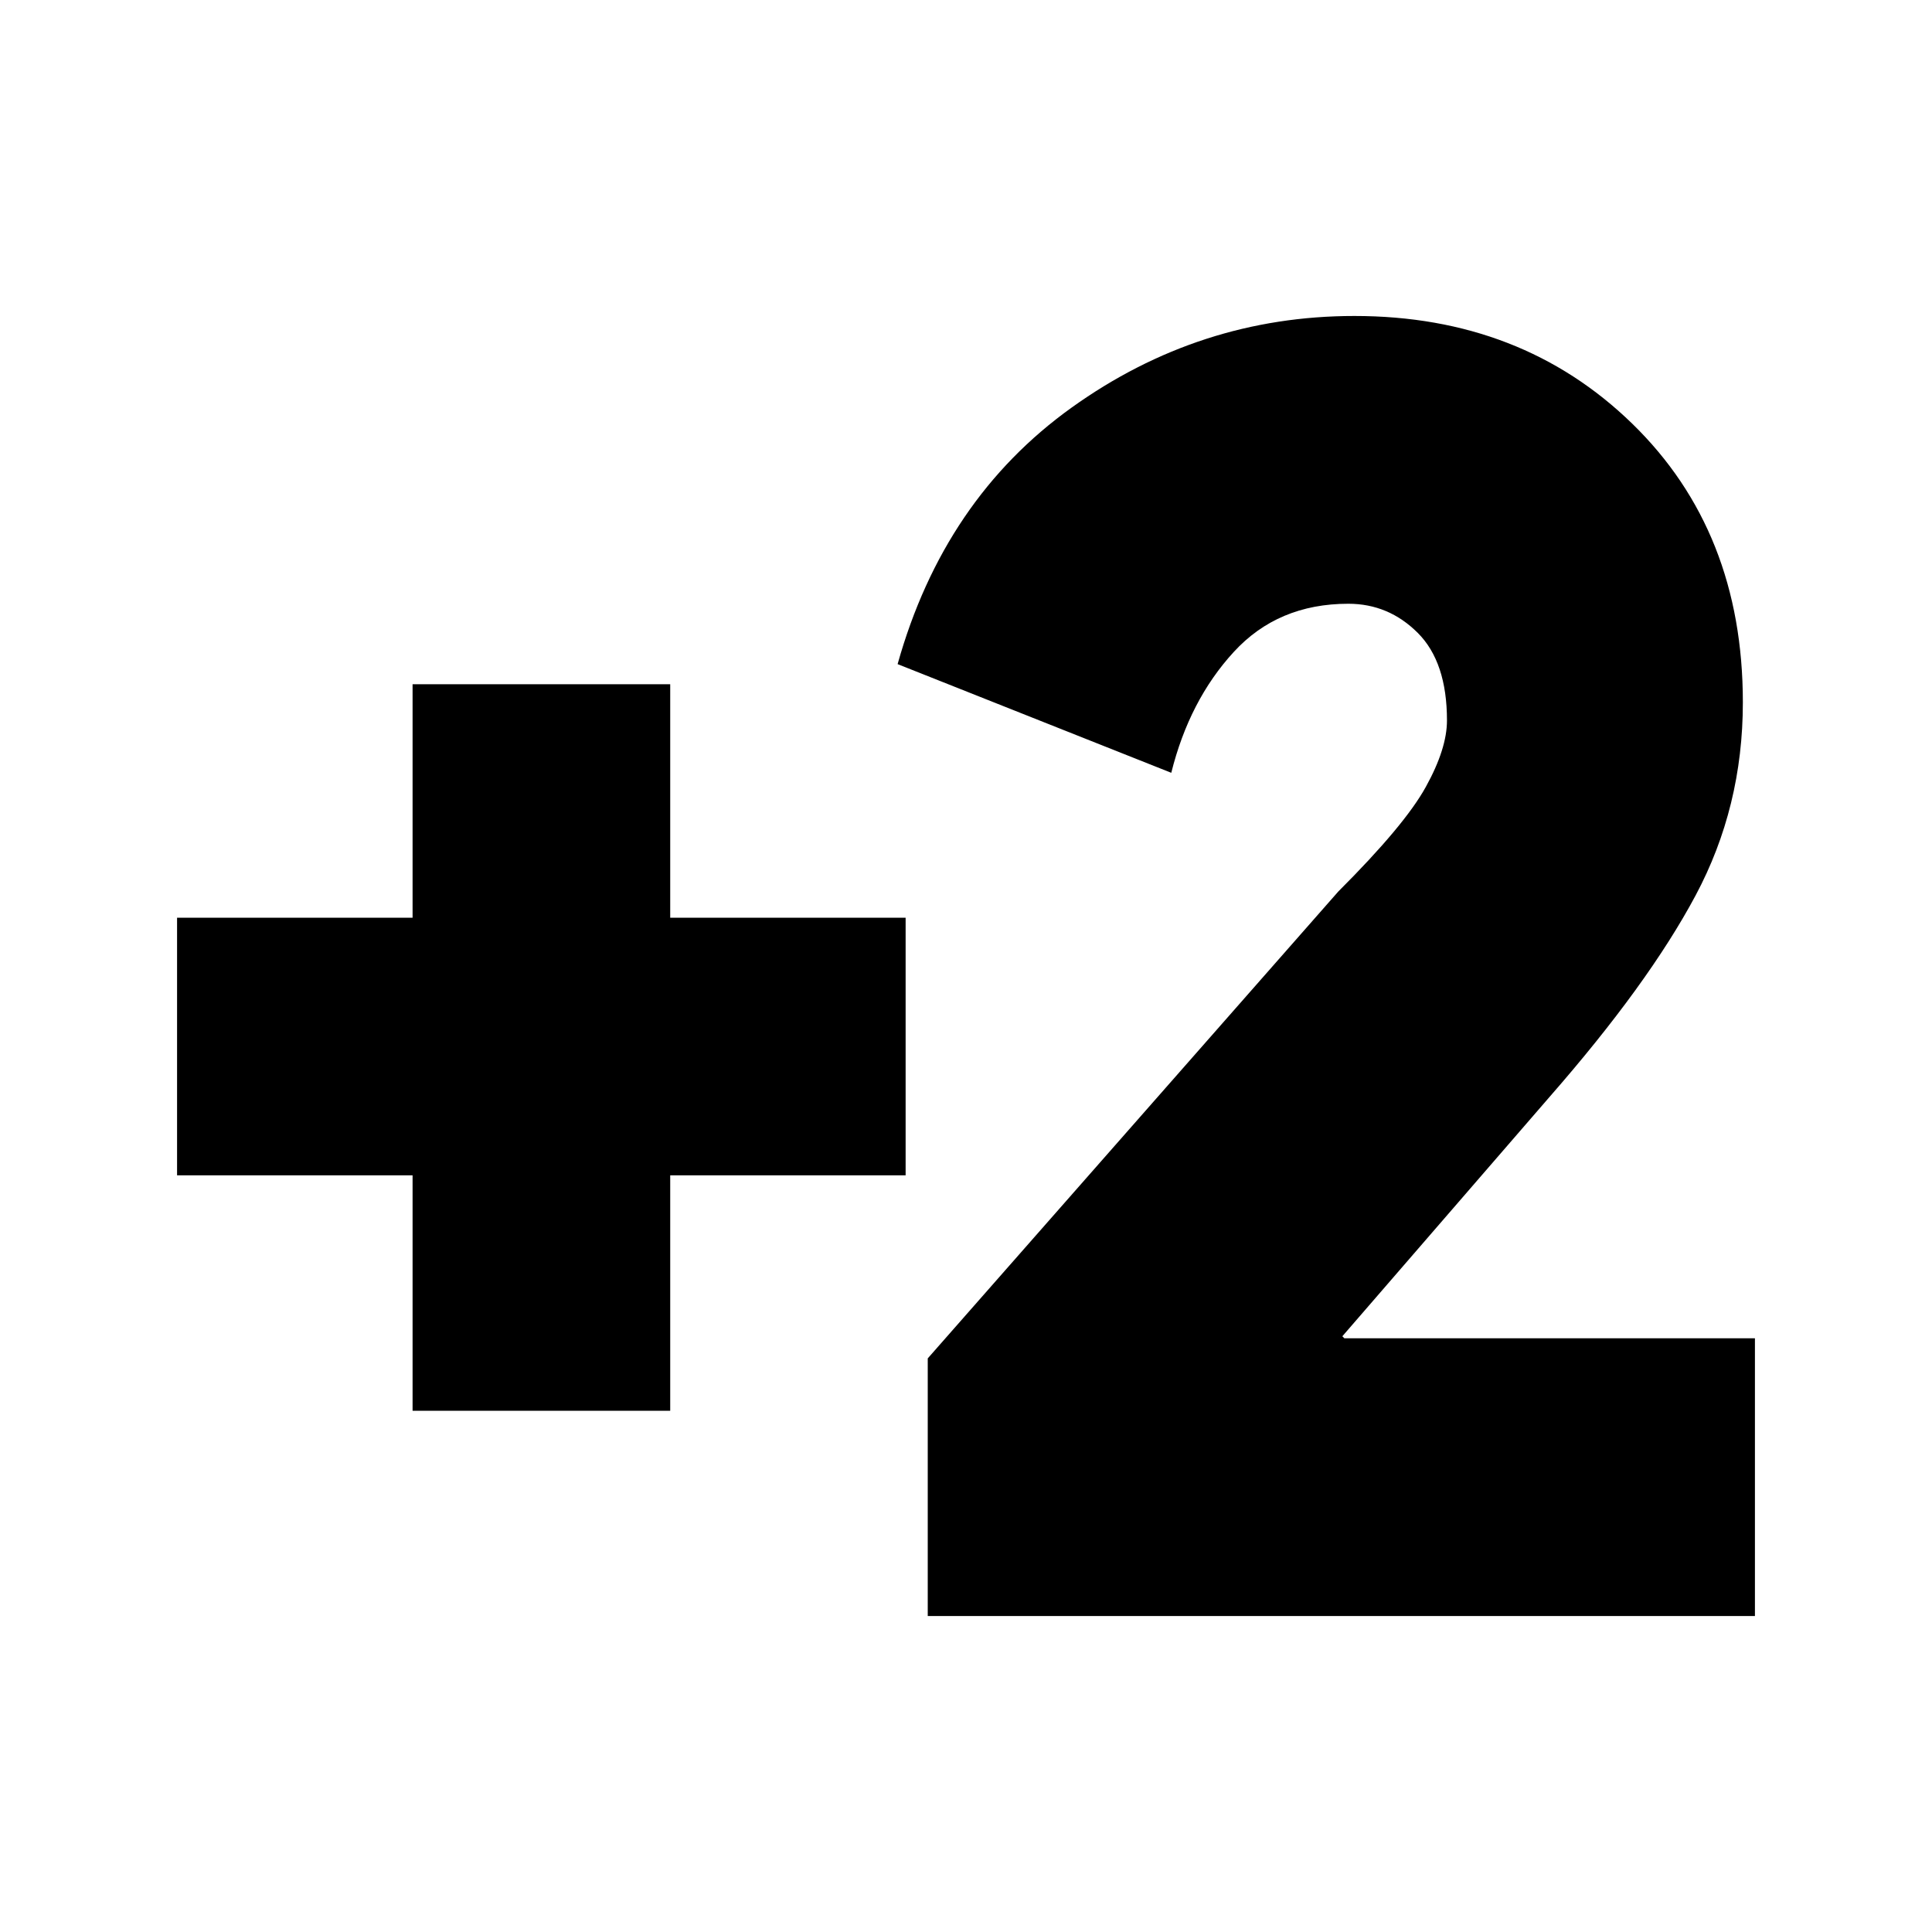 <svg xmlns="http://www.w3.org/2000/svg" height="20" width="20"><path d="M4.271 14.604v-2.437H1.833V9.5h2.438V7.083h2.667V9.5h2.437v2.667H6.938v2.437Zm5.333 2.125v-2.667l4.25-4.833q.688-.687.906-1.083.219-.396.219-.688 0-.604-.302-.906-.302-.302-.719-.302-.729 0-1.187.5-.459.5-.646 1.25L9.292 6.875q.479-1.708 1.802-2.656 1.323-.948 2.927-.948 1.729 0 2.875 1.114 1.146 1.115 1.146 2.886 0 1.083-.49 2t-1.51 2.083l-2.146 2.479.021.021h4.25v2.875Z"/></svg>